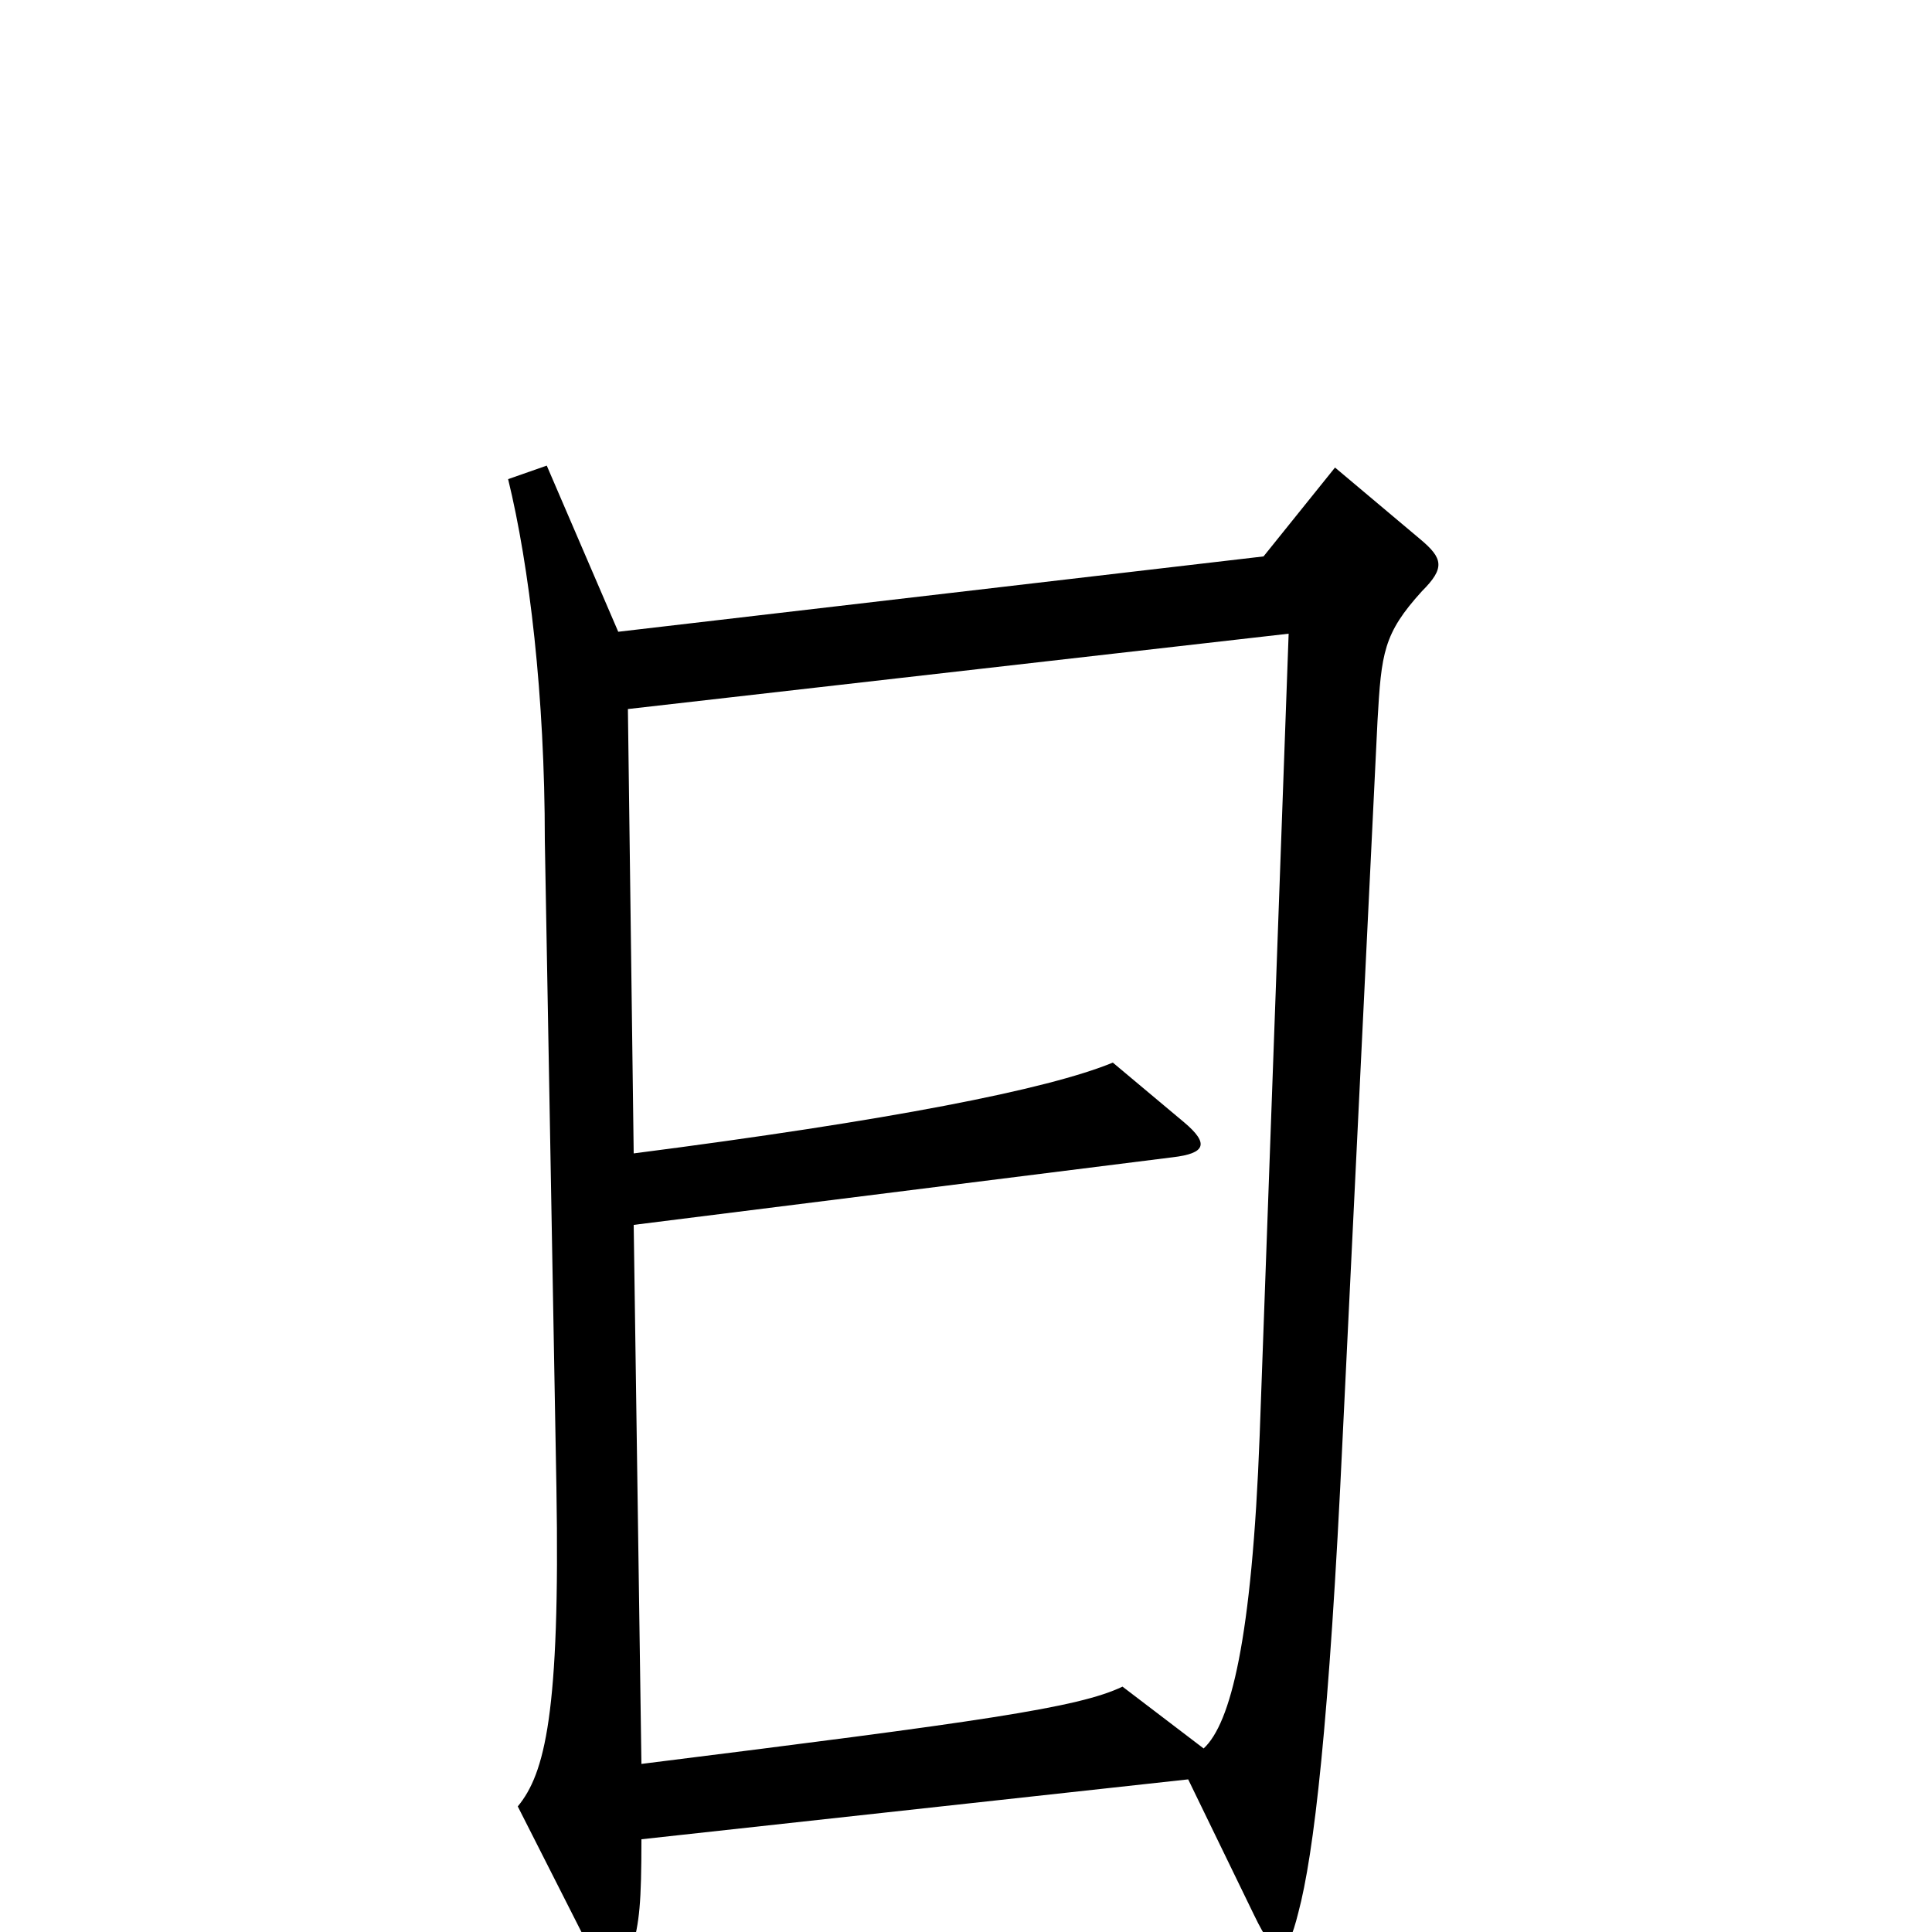 <svg xmlns="http://www.w3.org/2000/svg" viewBox="0 -1000 1000 1000">
	<path fill="#000000" d="M736 -694C748 -706 747 -711 735 -721L691 -758L654 -712L320 -673L283 -759L263 -752C274 -707 282 -640 282 -565L288 -230C290 -113 282 -82 268 -65L304 6C316 28 320 28 327 9C331 -5 332 -15 332 -48L615 -79L649 -9C661 16 666 14 672 -10C680 -40 688 -107 695 -257L713 -627C715 -662 716 -672 736 -694ZM667 -672L652 -257C648 -151 637 -108 623 -95L581 -127C558 -116 508 -109 332 -87L328 -366L607 -401C624 -403 626 -408 613 -419L576 -450C542 -436 460 -420 328 -403L325 -633Z"/>
</svg>